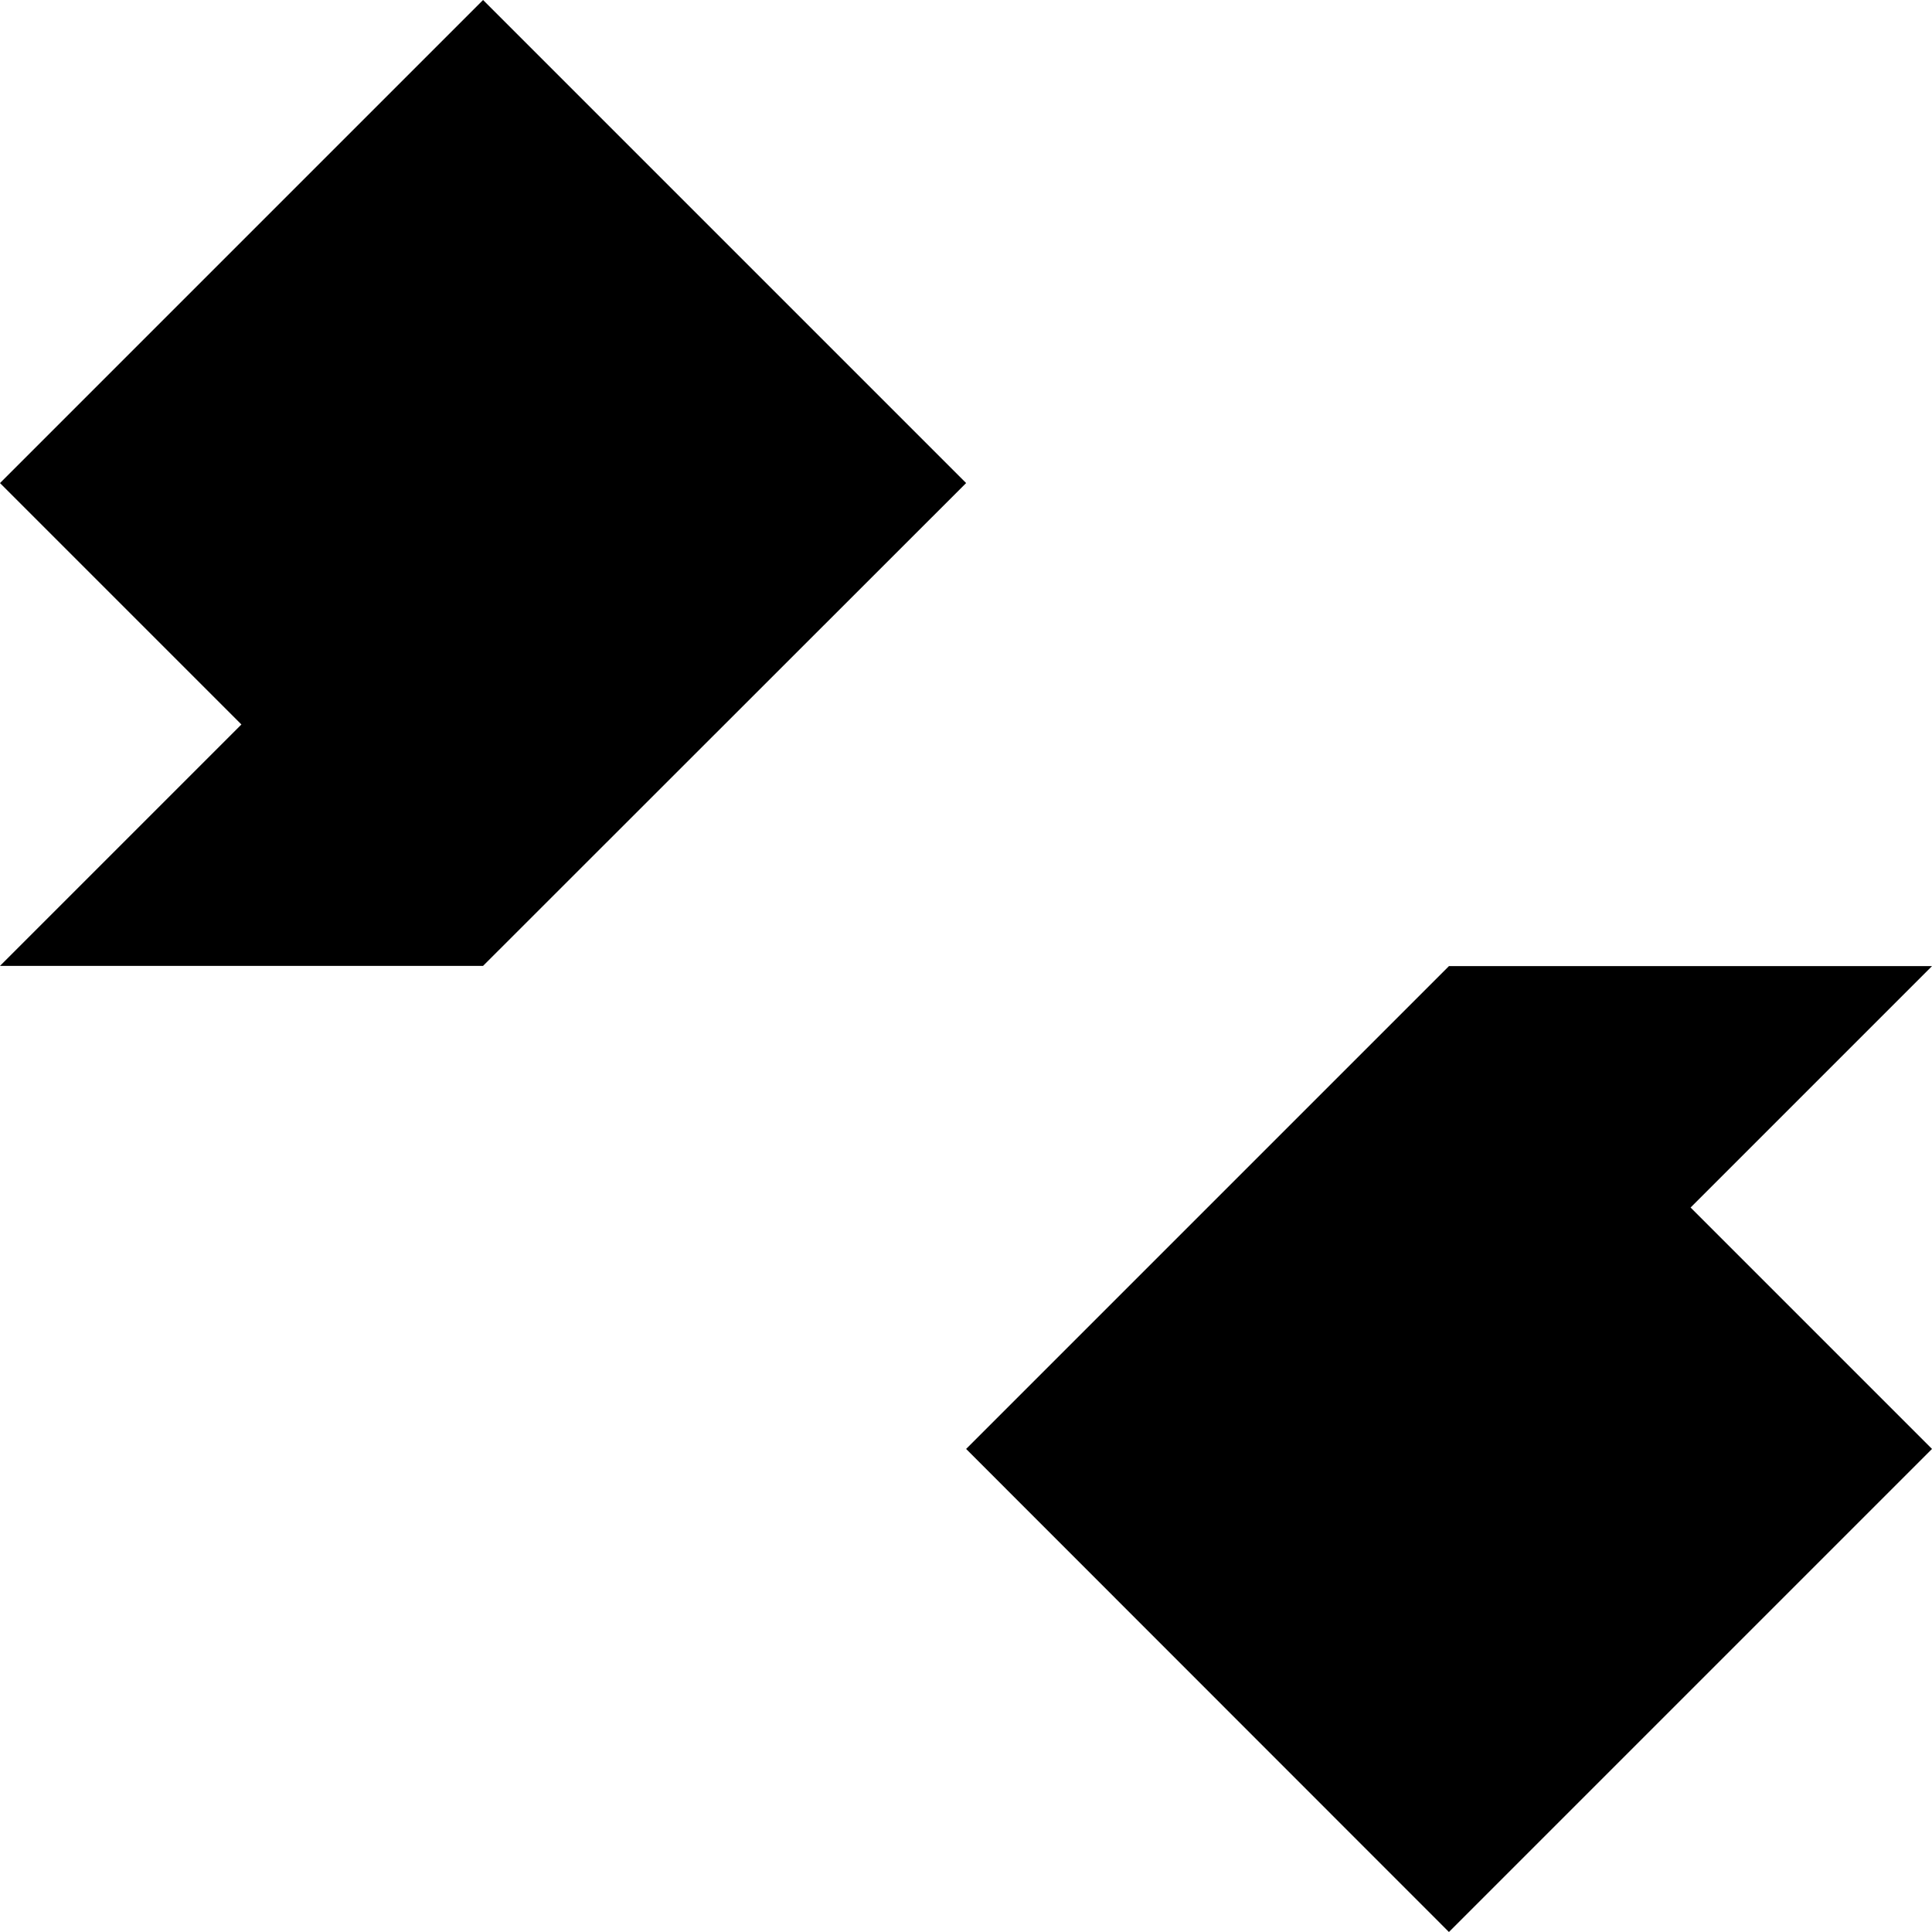 <svg width="32" height="32" viewBox="0 0 8.467 8.467" xmlns="http://www.w3.org/2000/svg"><path style="fill:#000;stroke:none;stroke-width:.265px;stroke-linecap:butt;stroke-linejoin:miter;stroke-opacity:1" d="M2.117 0 0 2.117l1.058 1.058L0 4.233h2.117l2.117-2.116ZM6.35 8.467 8.467 6.35 7.409 5.292l1.058-1.058H6.35L4.234 6.35Z"/></svg>